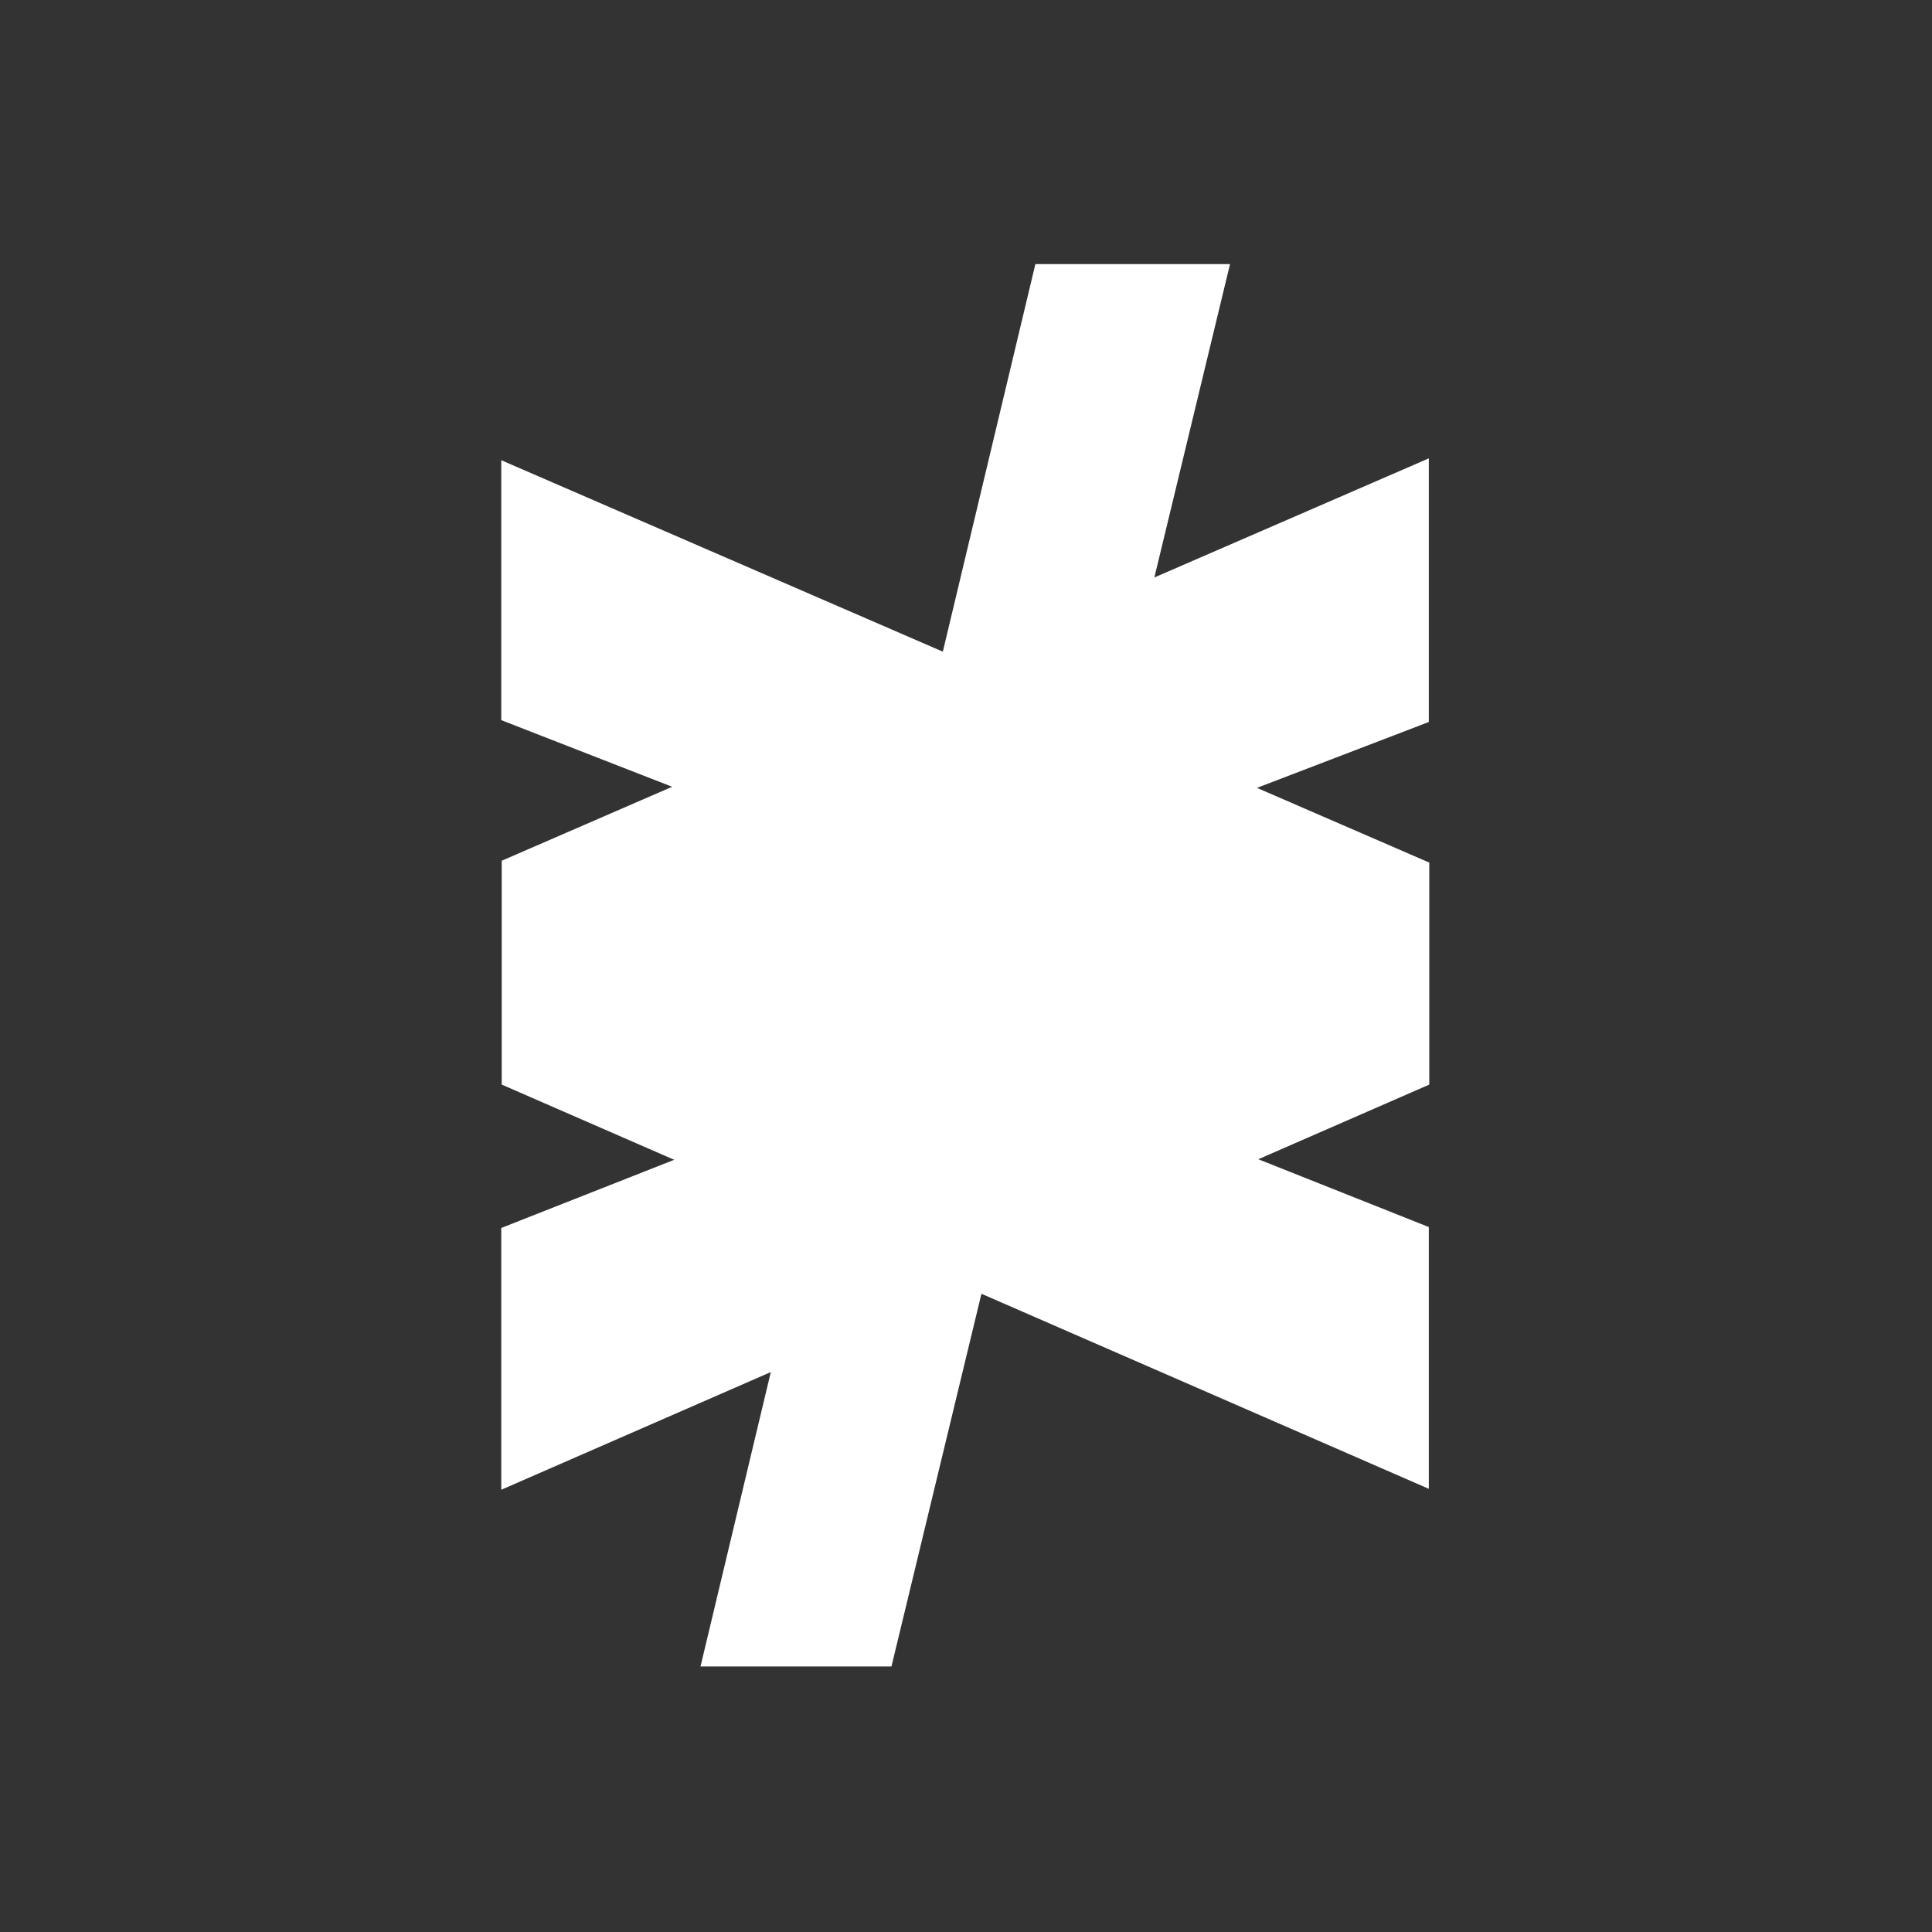 <?xml version="1.0" encoding="UTF-8" standalone="no"?><!DOCTYPE svg PUBLIC "-//W3C//DTD SVG 1.1//EN" "http://www.w3.org/Graphics/SVG/1.1/DTD/svg11.dtd"><svg width="100%" height="100%" viewBox="0 0 1182 1182" version="1.1" xmlns="http://www.w3.org/2000/svg" xmlns:xlink="http://www.w3.org/1999/xlink" xml:space="preserve" xmlns:serif="http://www.serif.com/" style="fill-rule:evenodd;clip-rule:evenodd;stroke-linejoin:round;stroke-miterlimit:2;"><rect x="0" y="0" width="1182" height="1182" fill="#333333" stroke="none"/><g id="LOGO"><path d="M874.152,910.868l-567.201,-247.312l-0,-136.955l567.201,-246.18l-0,161.29l-395.63,151.67l395.63,157.329l-0,160.158Z" style="fill:#fff;fill-rule:nonzero;"/><path d="M428.574,1019.53l204.87,-857.951l119.084,-0l-207.127,857.951l-116.827,-0Z" style="fill:#fff;fill-rule:nonzero;"/><path d="M306.669,911.434l-0,-160.158l396.194,-156.197l-396.194,-154.499l-0,-159.027l567.765,246.18l-0,135.823l-567.765,247.878Z" style="fill:#fff;fill-rule:nonzero;"/><g id="Layer1"><rect x="465.275" y="530.737" width="277.261" height="139.902" style="fill:#fff;"/></g></g></svg>